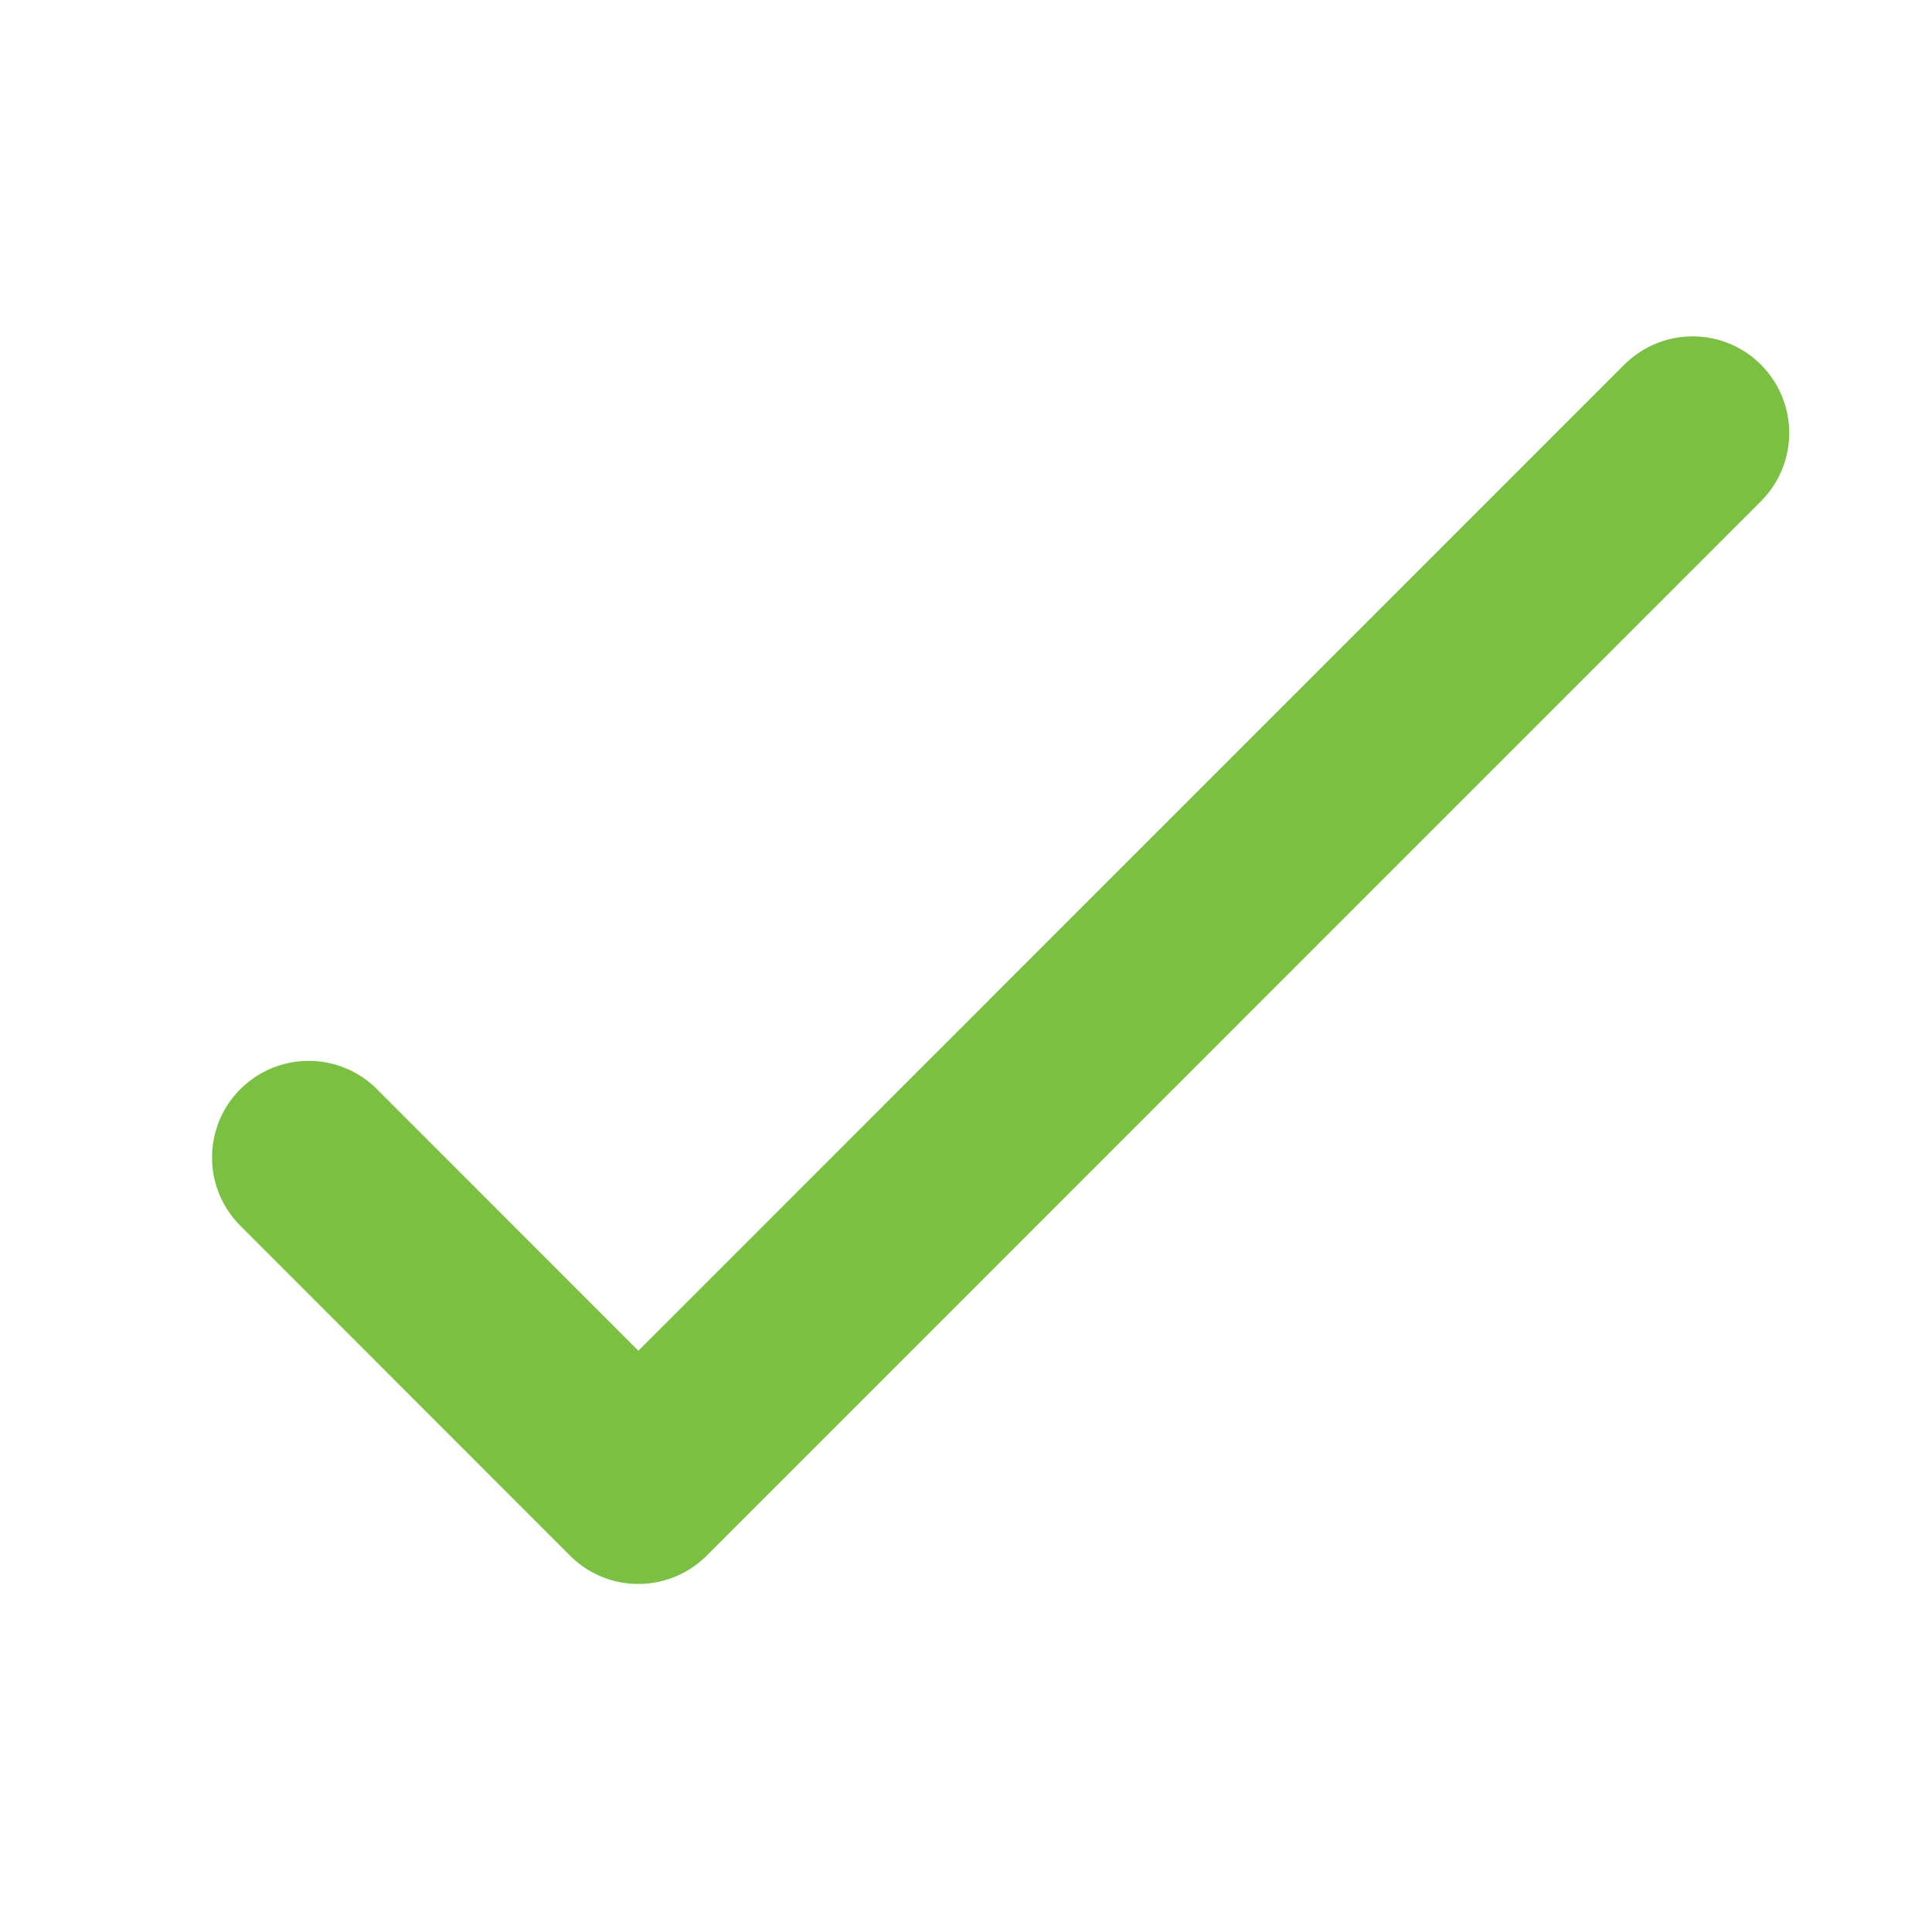 <svg xmlns="http://www.w3.org/2000/svg" width="20" height="20" viewBox="0 0 20 20"><g transform="translate(-243 -581)"><rect width="20" height="20" transform="translate(243 581)" fill="none"/><path d="M0-7.3,3.413-3.885,14.327-14.8" transform="translate(246.195 600.282)" fill="none" stroke="#7ac142" stroke-linecap="round" stroke-linejoin="round" stroke-width="2"/></g></svg>
